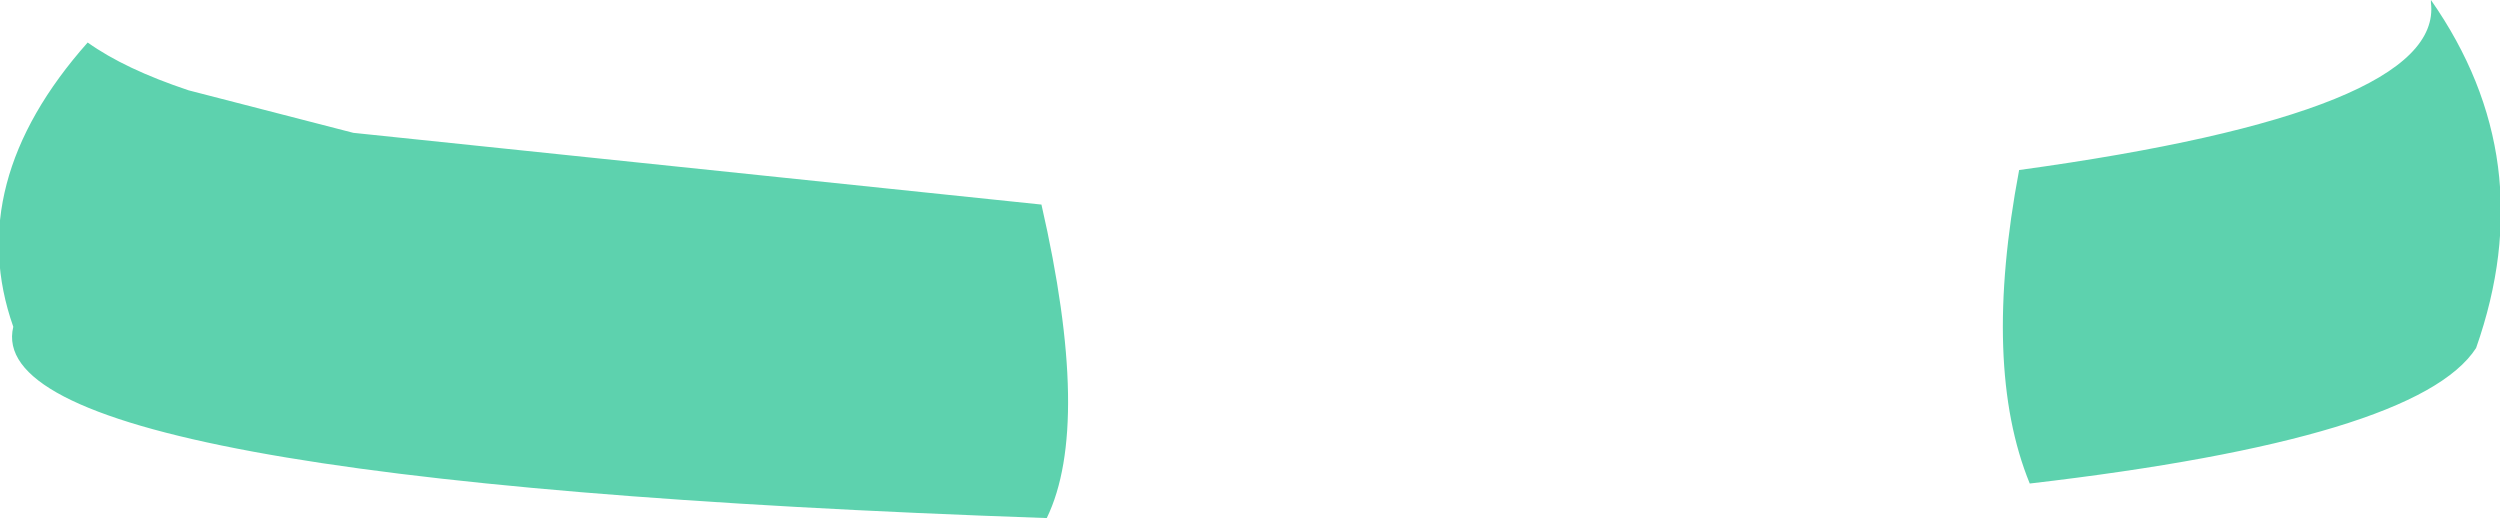 <?xml version="1.0" encoding="UTF-8" standalone="no"?>
<svg xmlns:xlink="http://www.w3.org/1999/xlink" height="9.75px" width="47.05px" xmlns="http://www.w3.org/2000/svg">
  <g transform="matrix(1.0, 0.0, 0.0, 1.0, 23.5, 4.9)">
    <path d="M14.5 -1.7 Q22.5 -2.8 22.25 -4.85 L22.25 -4.9 Q24.35 -1.9 23.1 1.65 22.0 3.35 14.7 4.2 13.8 2.0 14.5 -1.7 M-21.85 -4.1 Q-21.15 -3.6 -19.95 -3.2 L-16.85 -2.4 -3.9 -1.05 Q-2.95 3.1 -3.8 4.85 -23.95 4.15 -23.25 1.25 -24.2 -1.45 -21.85 -4.1" fill="#5dd2ae" fill-rule="evenodd" stroke="none"/>
  </g>
</svg>
